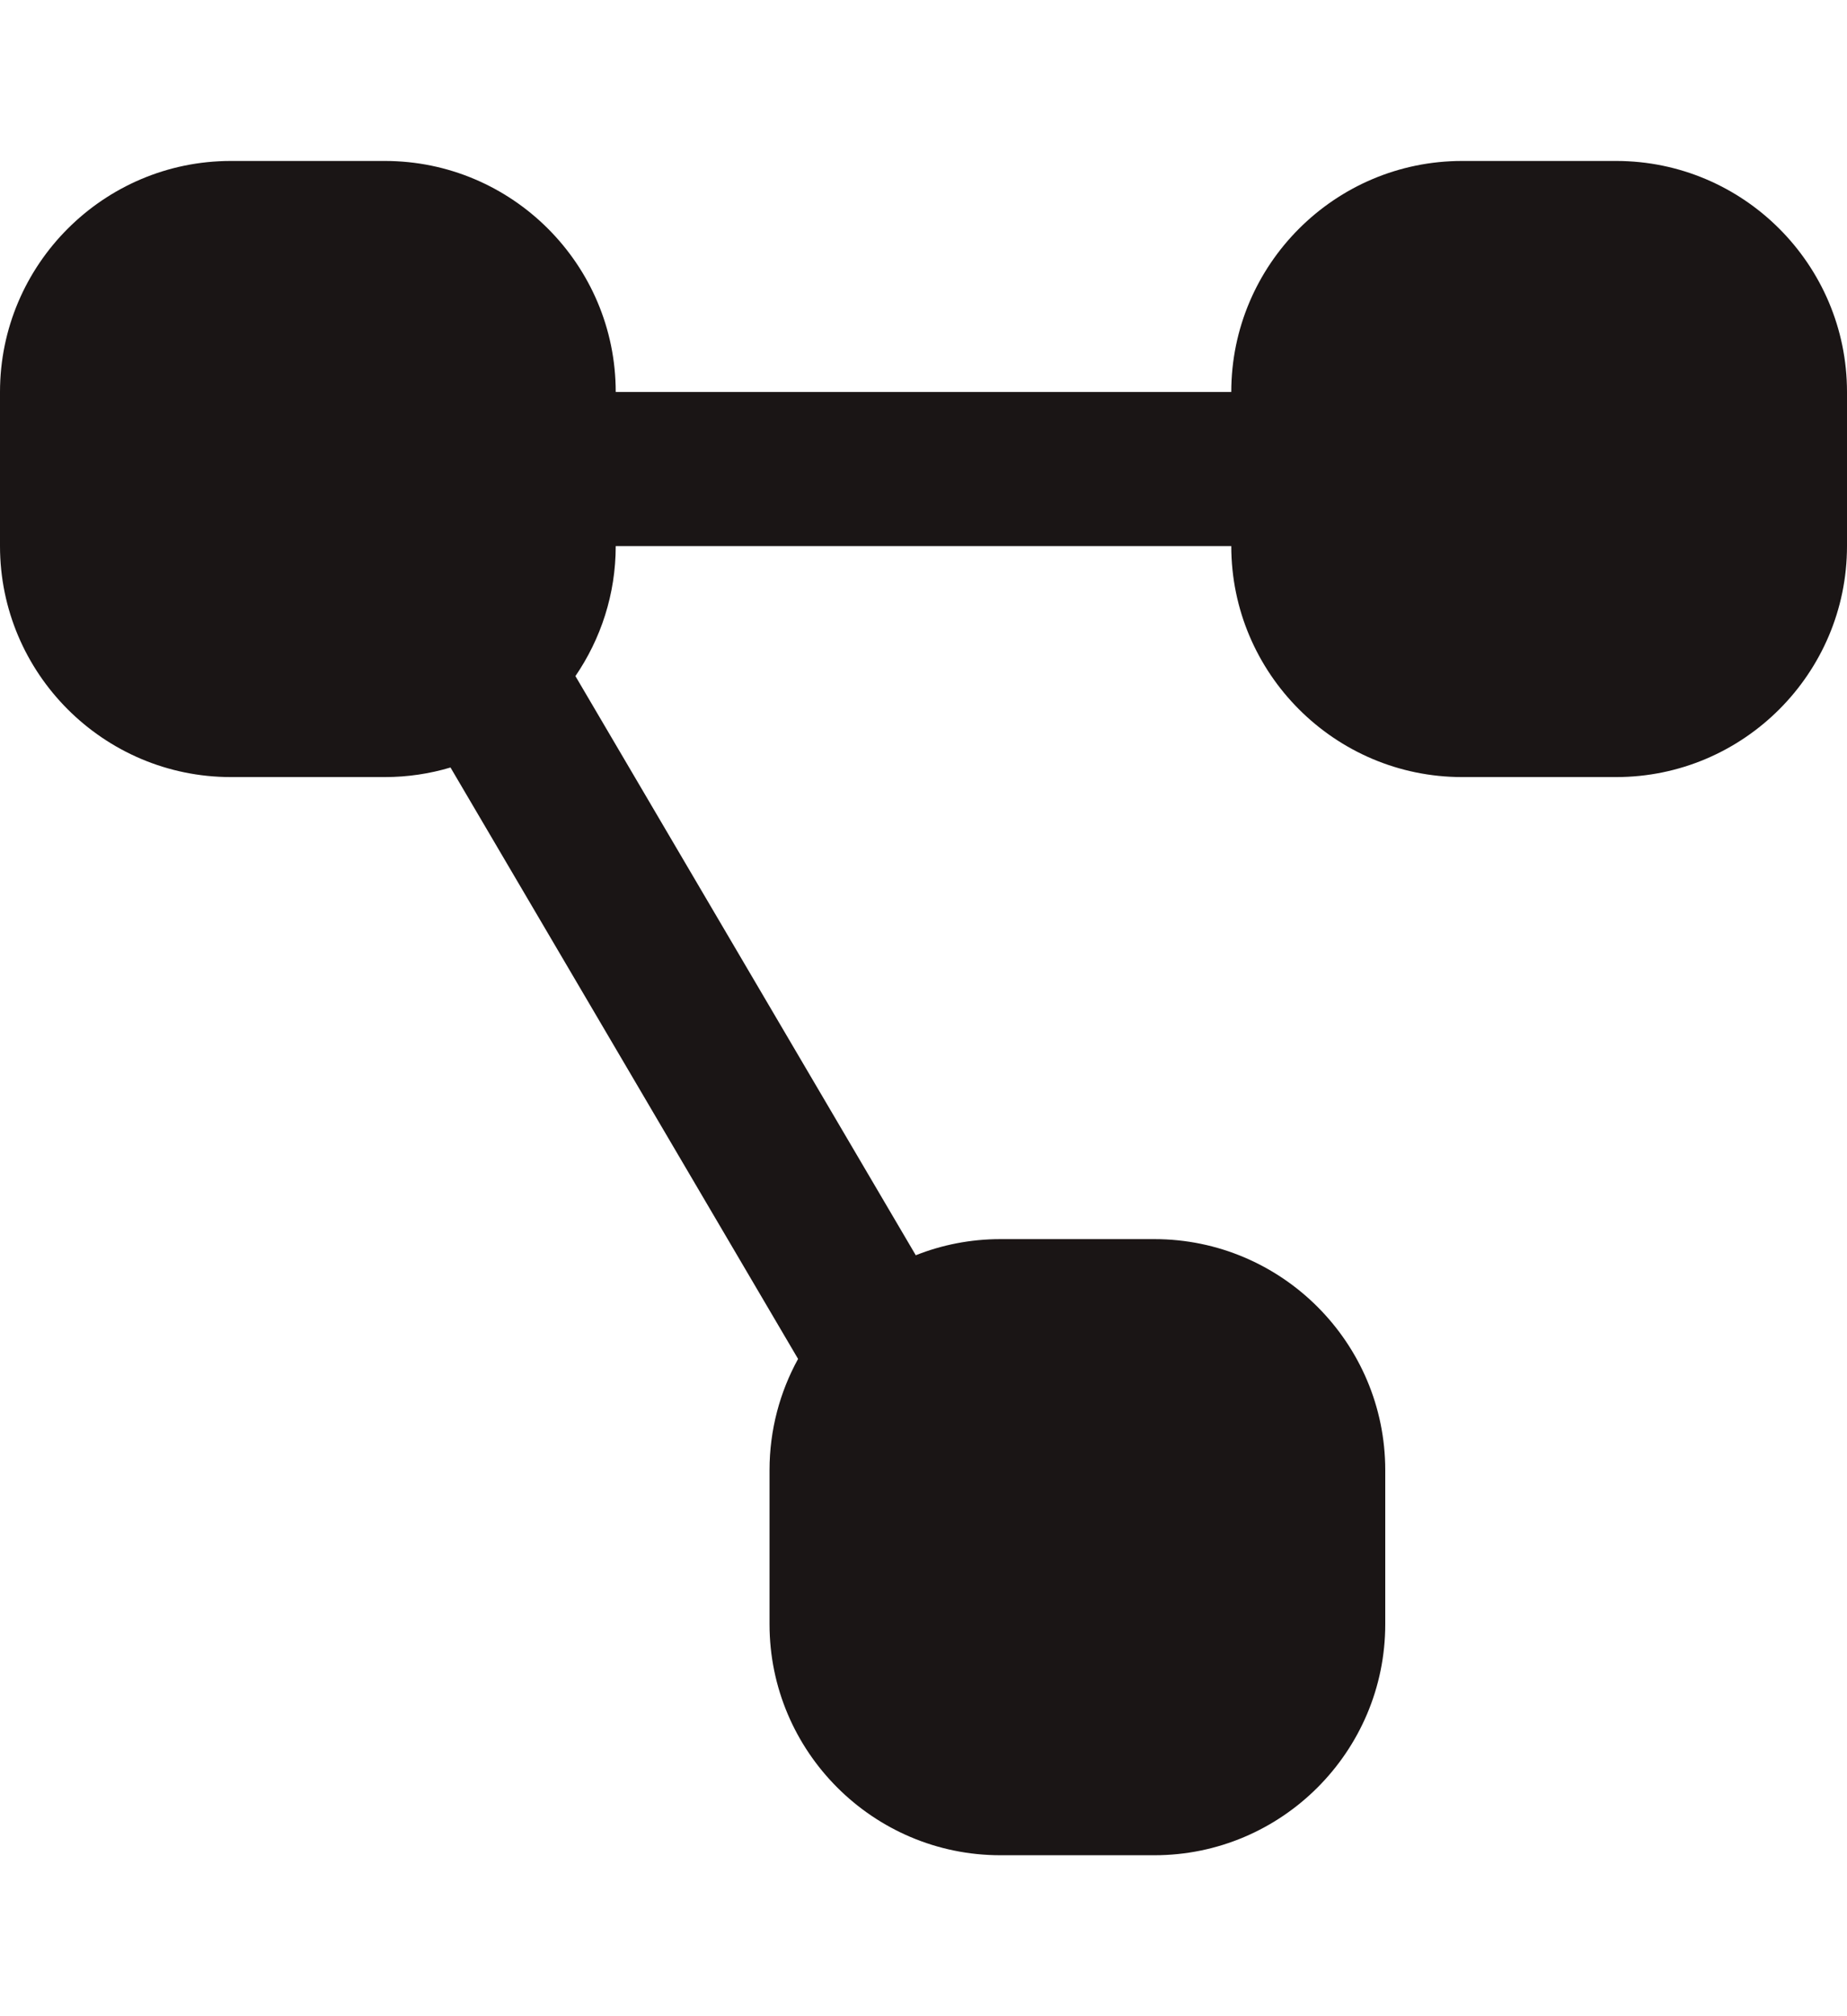 <svg width="11" height="12" viewBox="0 0 11 12" fill="none" xmlns="http://www.w3.org/2000/svg">
<path d="M9.625 0.958H8.708C7.95 0.958 7.333 1.575 7.333 2.333H3.667C3.667 1.575 3.05 0.958 2.292 0.958H1.375C0.617 0.958 0 1.575 0 2.333V3.25C0 4.008 0.617 4.625 1.375 4.625H2.292C2.428 4.625 2.559 4.605 2.683 4.568L4.753 8.088C4.645 8.284 4.583 8.51 4.583 8.75V9.667C4.583 10.425 5.2 11.042 5.958 11.042H6.875C7.633 11.042 8.25 10.425 8.25 9.667V8.75C8.25 7.992 7.633 7.375 6.875 7.375H5.958C5.78 7.375 5.61 7.409 5.454 7.471L3.427 4.024C3.578 3.803 3.667 3.537 3.667 3.25H7.333C7.333 4.008 7.95 4.625 8.708 4.625H9.625C10.383 4.625 11 4.008 11 3.25V2.333C11 1.575 10.383 0.958 9.625 0.958Z" fill="#1A1515"/>
</svg>
